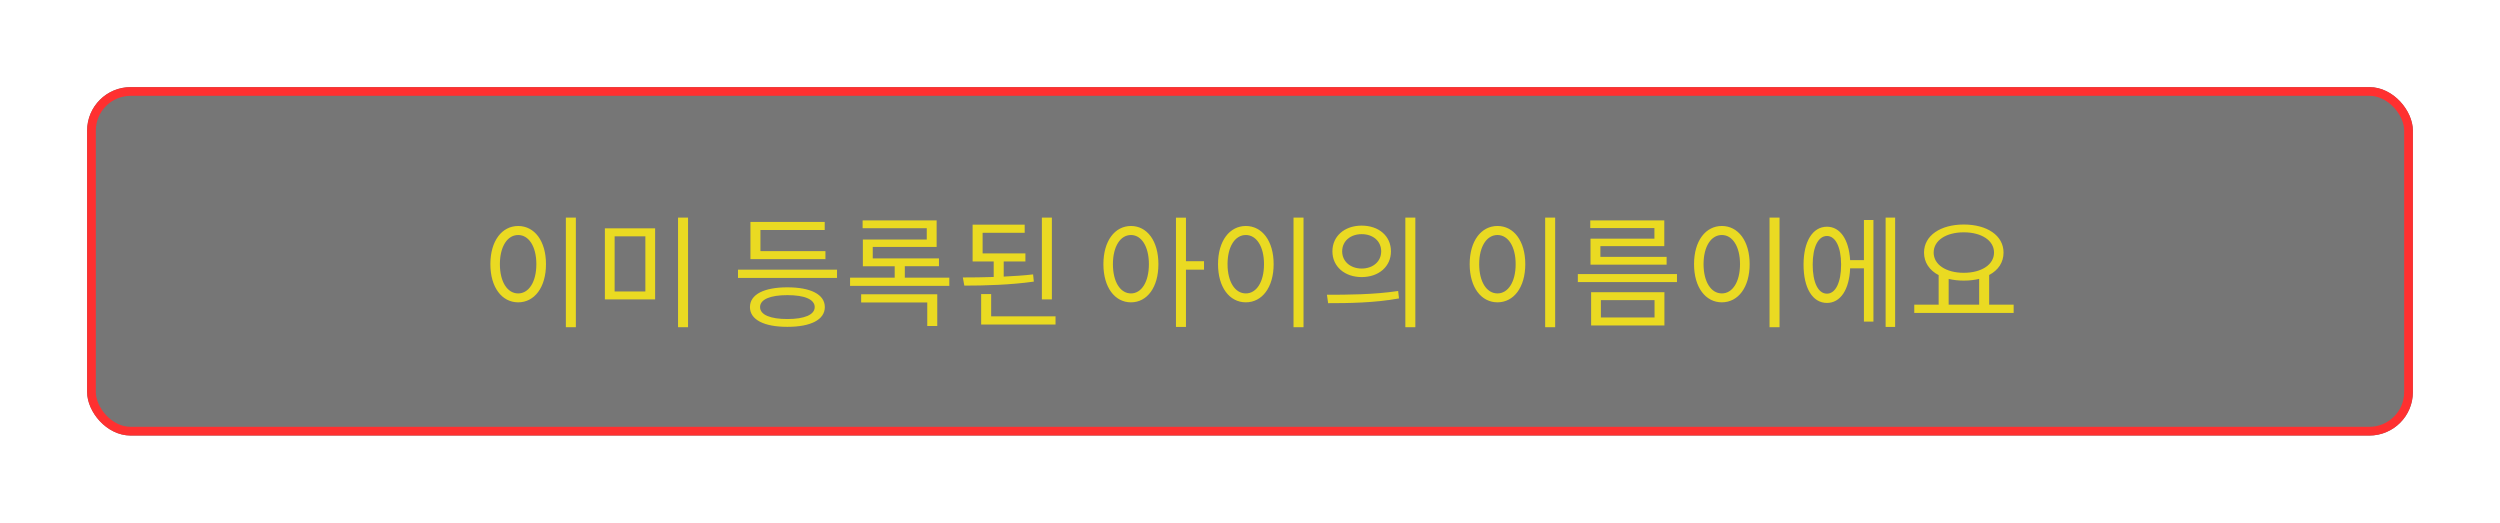 <svg xmlns="http://www.w3.org/2000/svg" width="574" height="120" fill="none" viewBox="0 0 574 120">
    <g filter="url(#filter0_d)">
        <rect width="534" height="80" x="15" y="15" fill="#3D3D3D" fill-opacity=".7" rx="10"/>
        <path fill="#EADA22" d="M124.922 44.956v25.172h2.296V44.956h-2.296zm-10.948 1.932c-3.724 0-6.384 3.416-6.384 8.764 0 5.348 2.66 8.764 6.384 8.764s6.384-3.416 6.384-8.764c0-5.348-2.66-8.764-6.384-8.764zm0 2.072c2.436 0 4.172 2.632 4.172 6.692 0 4.088-1.736 6.72-4.172 6.72-2.464 0-4.2-2.632-4.2-6.72 0-4.06 1.736-6.692 4.2-6.692zm19.905-1.54v16.324h11.536V47.42h-11.536zm9.296 1.848v12.656h-7.056V49.268h7.056zm7.504-4.312v25.172h2.296V44.956h-2.296zm33.84 7.7h-14.924v-4.844h14.756v-1.848h-17.052v8.54h17.22v-1.848zm-8.736 15.596c-3.948 0-6.272-.98-6.272-2.744 0-1.764 2.324-2.744 6.272-2.744 3.948 0 6.272.98 6.272 2.744 0 1.764-2.352 2.744-6.272 2.744zm0-7.28c-5.348 0-8.596 1.624-8.596 4.536 0 2.912 3.248 4.536 8.596 4.536s8.596-1.624 8.596-4.536c0-2.912-3.248-4.536-8.596-4.536zm-11.34-4.06v1.904h22.736v-1.904h-22.736zm28.278 7.532h15.176v5.404h2.296v-7.28h-17.472v1.876zm10.024-5.684v-2.632h7.84v-1.792h-15.204v-2.632h14.672V45.6h-16.996v1.792h14.728v2.604h-14.672v6.132h7.308v2.632h-10.248v1.876h22.792V58.76h-10.22zm33.766-13.804h-2.296v18.788h2.296V44.956zm-4.312 13.048c-2.156.252-4.424.392-6.748.504v-3.472h4.984v-1.848h-9.828v-4.732h9.66V46.58h-11.956v8.456h4.844v3.556c-2.464.084-4.9.112-7.084.112l.336 1.876c4.676 0 10.64-.168 15.96-.924l-.168-1.652zm-9.632 9.632v-5.124h-2.296v7h17.08v-1.876h-14.784zm32.103-5.264c-2.436 0-4.144-2.632-4.144-6.72 0-4.06 1.708-6.692 4.144-6.692 2.408 0 4.116 2.632 4.116 6.692 0 4.088-1.708 6.72-4.116 6.72zm0-15.484c-3.696 0-6.328 3.416-6.328 8.764 0 5.348 2.632 8.764 6.328 8.764s6.3-3.416 6.3-8.764c0-5.348-2.604-8.764-6.3-8.764zm16.772 8.092h-4.144v-9.996h-2.296v25.088h2.296v-13.16h4.144V54.98zm20.55-10.024v25.172h2.296V44.956h-2.296zm-10.948 1.932c-3.724 0-6.384 3.416-6.384 8.764 0 5.348 2.66 8.764 6.384 8.764s6.384-3.416 6.384-8.764c0-5.348-2.66-8.764-6.384-8.764zm0 2.072c2.436 0 4.172 2.632 4.172 6.692 0 4.088-1.736 6.72-4.172 6.72-2.464 0-4.2-2.632-4.2-6.72 0-4.06 1.736-6.692 4.2-6.692zm26.598-2.156c-3.892 0-6.72 2.38-6.72 5.908 0 3.5 2.828 5.908 6.72 5.908 3.92 0 6.72-2.408 6.72-5.908 0-3.528-2.8-5.908-6.72-5.908zm0 1.96c2.604 0 4.48 1.596 4.48 3.948 0 2.324-1.876 3.948-4.48 3.948-2.576 0-4.48-1.624-4.48-3.948 0-2.352 1.904-3.948 4.48-3.948zm10.024-3.808v25.172h2.296V44.956h-2.296zm-17.724 19.656c4.536 0 10.612-.056 16.268-1.092l-.196-1.708c-5.488.84-11.788.868-16.352.868l.28 1.932zm49.827-19.656v25.172h2.296V44.956h-2.296zm-10.948 1.932c-3.724 0-6.384 3.416-6.384 8.764 0 5.348 2.66 8.764 6.384 8.764s6.384-3.416 6.384-8.764c0-5.348-2.66-8.764-6.384-8.764zm0 2.072c2.436 0 4.172 2.632 4.172 6.692 0 4.088-1.736 6.72-4.172 6.72-2.464 0-4.2-2.632-4.2-6.72 0-4.06 1.736-6.692 4.2-6.692zm36.034.84h-14.672v5.964h17.472v-1.792h-15.204v-2.464h14.672V45.6h-16.996v1.764h14.728V49.8zm-12.292 14.112h12.32v3.976h-12.32v-3.976zm-2.24 5.824h16.828v-7.644h-16.828v7.644zm-3.052-11.816v1.848h22.764V57.92h-22.764zm44.014-12.964v25.172h2.296V44.956h-2.296zm-10.948 1.932c-3.724 0-6.384 3.416-6.384 8.764 0 5.348 2.66 8.764 6.384 8.764s6.384-3.416 6.384-8.764c0-5.348-2.66-8.764-6.384-8.764zm0 2.072c2.436 0 4.172 2.632 4.172 6.692 0 4.088-1.736 6.72-4.172 6.72-2.464 0-4.2-2.632-4.2-6.72 0-4.06 1.736-6.692 4.2-6.692zm24.134 13.468c-2.016 0-3.276-2.548-3.276-6.664 0-4.032 1.26-6.58 3.276-6.58 1.96 0 3.248 2.548 3.248 6.58 0 4.116-1.288 6.664-3.248 6.664zm8.484-7.7h-3.164c-.28-4.732-2.296-7.672-5.32-7.672-3.276 0-5.376 3.36-5.376 8.708 0 5.432 2.1 8.792 5.376 8.792 3.08 0 5.124-3.024 5.32-7.952h3.164V68.84h2.184V45.516h-2.184v9.212zm4.984-9.772v25.116h2.184V44.956h-2.184zm14.474 14.084c1.036.252 2.24.392 3.472.392 1.26 0 2.464-.14 3.528-.392v5.908h-7V59.04zm3.472-10.696c4.032 0 6.944 1.848 6.944 4.648s-2.912 4.648-6.944 4.648-6.916-1.848-6.916-4.648 2.884-4.648 6.916-4.648zm5.824 16.604v-6.804c2.072-1.092 3.304-2.884 3.304-5.152 0-3.92-3.78-6.44-9.128-6.44-5.32 0-9.128 2.52-9.128 6.44 0 2.268 1.26 4.088 3.36 5.18v6.776h-5.6v1.904h22.82v-1.904h-5.628z"/>
        <rect width="532" height="78" x="16" y="16" stroke="#FF3030" stroke-width="2" rx="9"/>
    </g>
    <defs>
        <filter id="filter0_d" width="574" height="120" x="0" y="0" color-interpolation-filters="sRGB" filterUnits="userSpaceOnUse">
            <feFlood flood-opacity="0" result="BackgroundImageFix"/>
            <feColorMatrix in="SourceAlpha" values="0 0 0 0 0 0 0 0 0 0 0 0 0 0 0 0 0 0 127 0"/>
            <feOffset dx="5" dy="5"/>
            <feGaussianBlur stdDeviation="10"/>
            <feColorMatrix values="0 0 0 0 0 0 0 0 0 0 0 0 0 0 0 0 0 0 0.2 0"/>
            <feBlend in2="BackgroundImageFix" result="effect1_dropShadow"/>
            <feBlend in="SourceGraphic" in2="effect1_dropShadow" result="shape"/>
        </filter>
    </defs>
</svg>

